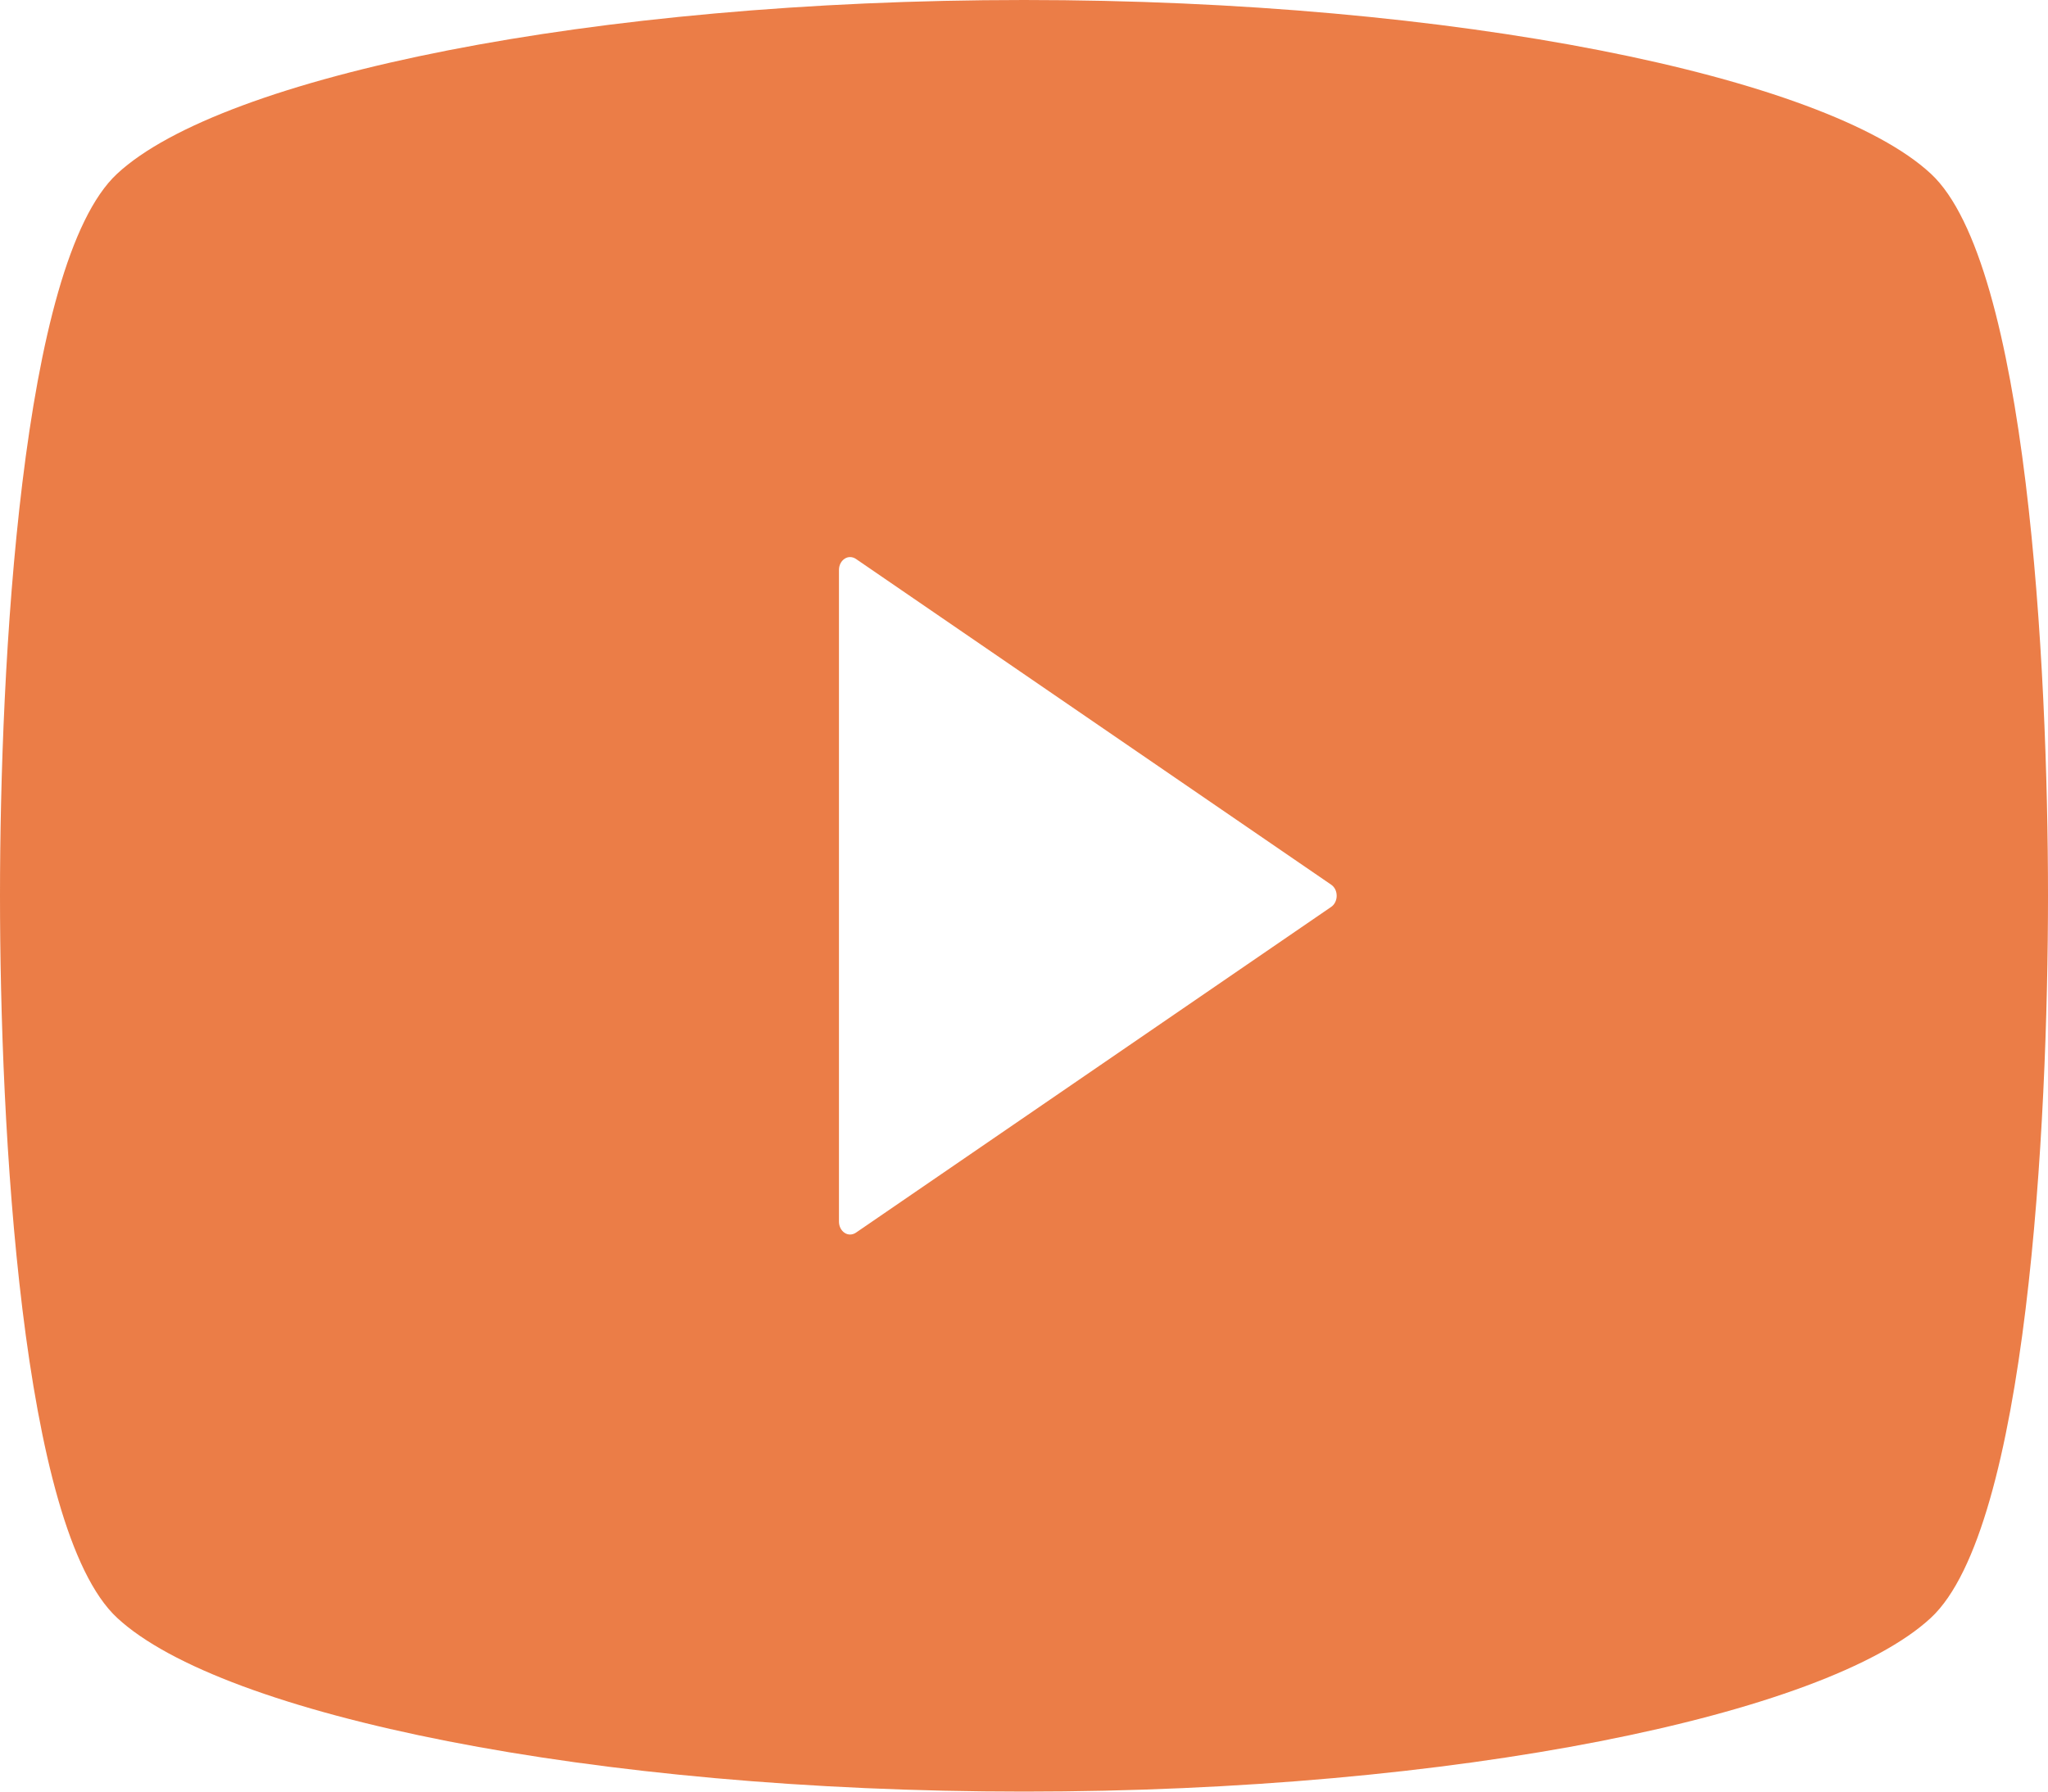 <svg width="40" height="35" viewBox="0 0 40 35" fill="none" xmlns="http://www.w3.org/2000/svg">
<path d="M37.711 3.393C35.662 1.492 28.434 0 20 0C11.566 0 4.338 1.492 2.289 3.393C0.405 5.138 0 13.024 0 17.5C0 21.976 0.405 29.862 2.289 31.607C4.338 33.508 11.566 35 20 35C28.434 35 35.662 33.508 37.711 31.607C39.595 29.862 40 21.976 40 17.5C40 13.024 39.595 5.138 37.711 3.393ZM26.001 17.716L16.716 24.082C16.648 24.127 16.565 24.13 16.497 24.085C16.428 24.04 16.386 23.956 16.386 23.866V17.5V11.134C16.386 11.043 16.428 10.96 16.497 10.915C16.565 10.87 16.648 10.873 16.716 10.918L26.001 17.284C26.067 17.329 26.107 17.41 26.107 17.5C26.107 17.587 26.067 17.671 26.001 17.716Z" fill="#EB7D47"/>
</svg>
